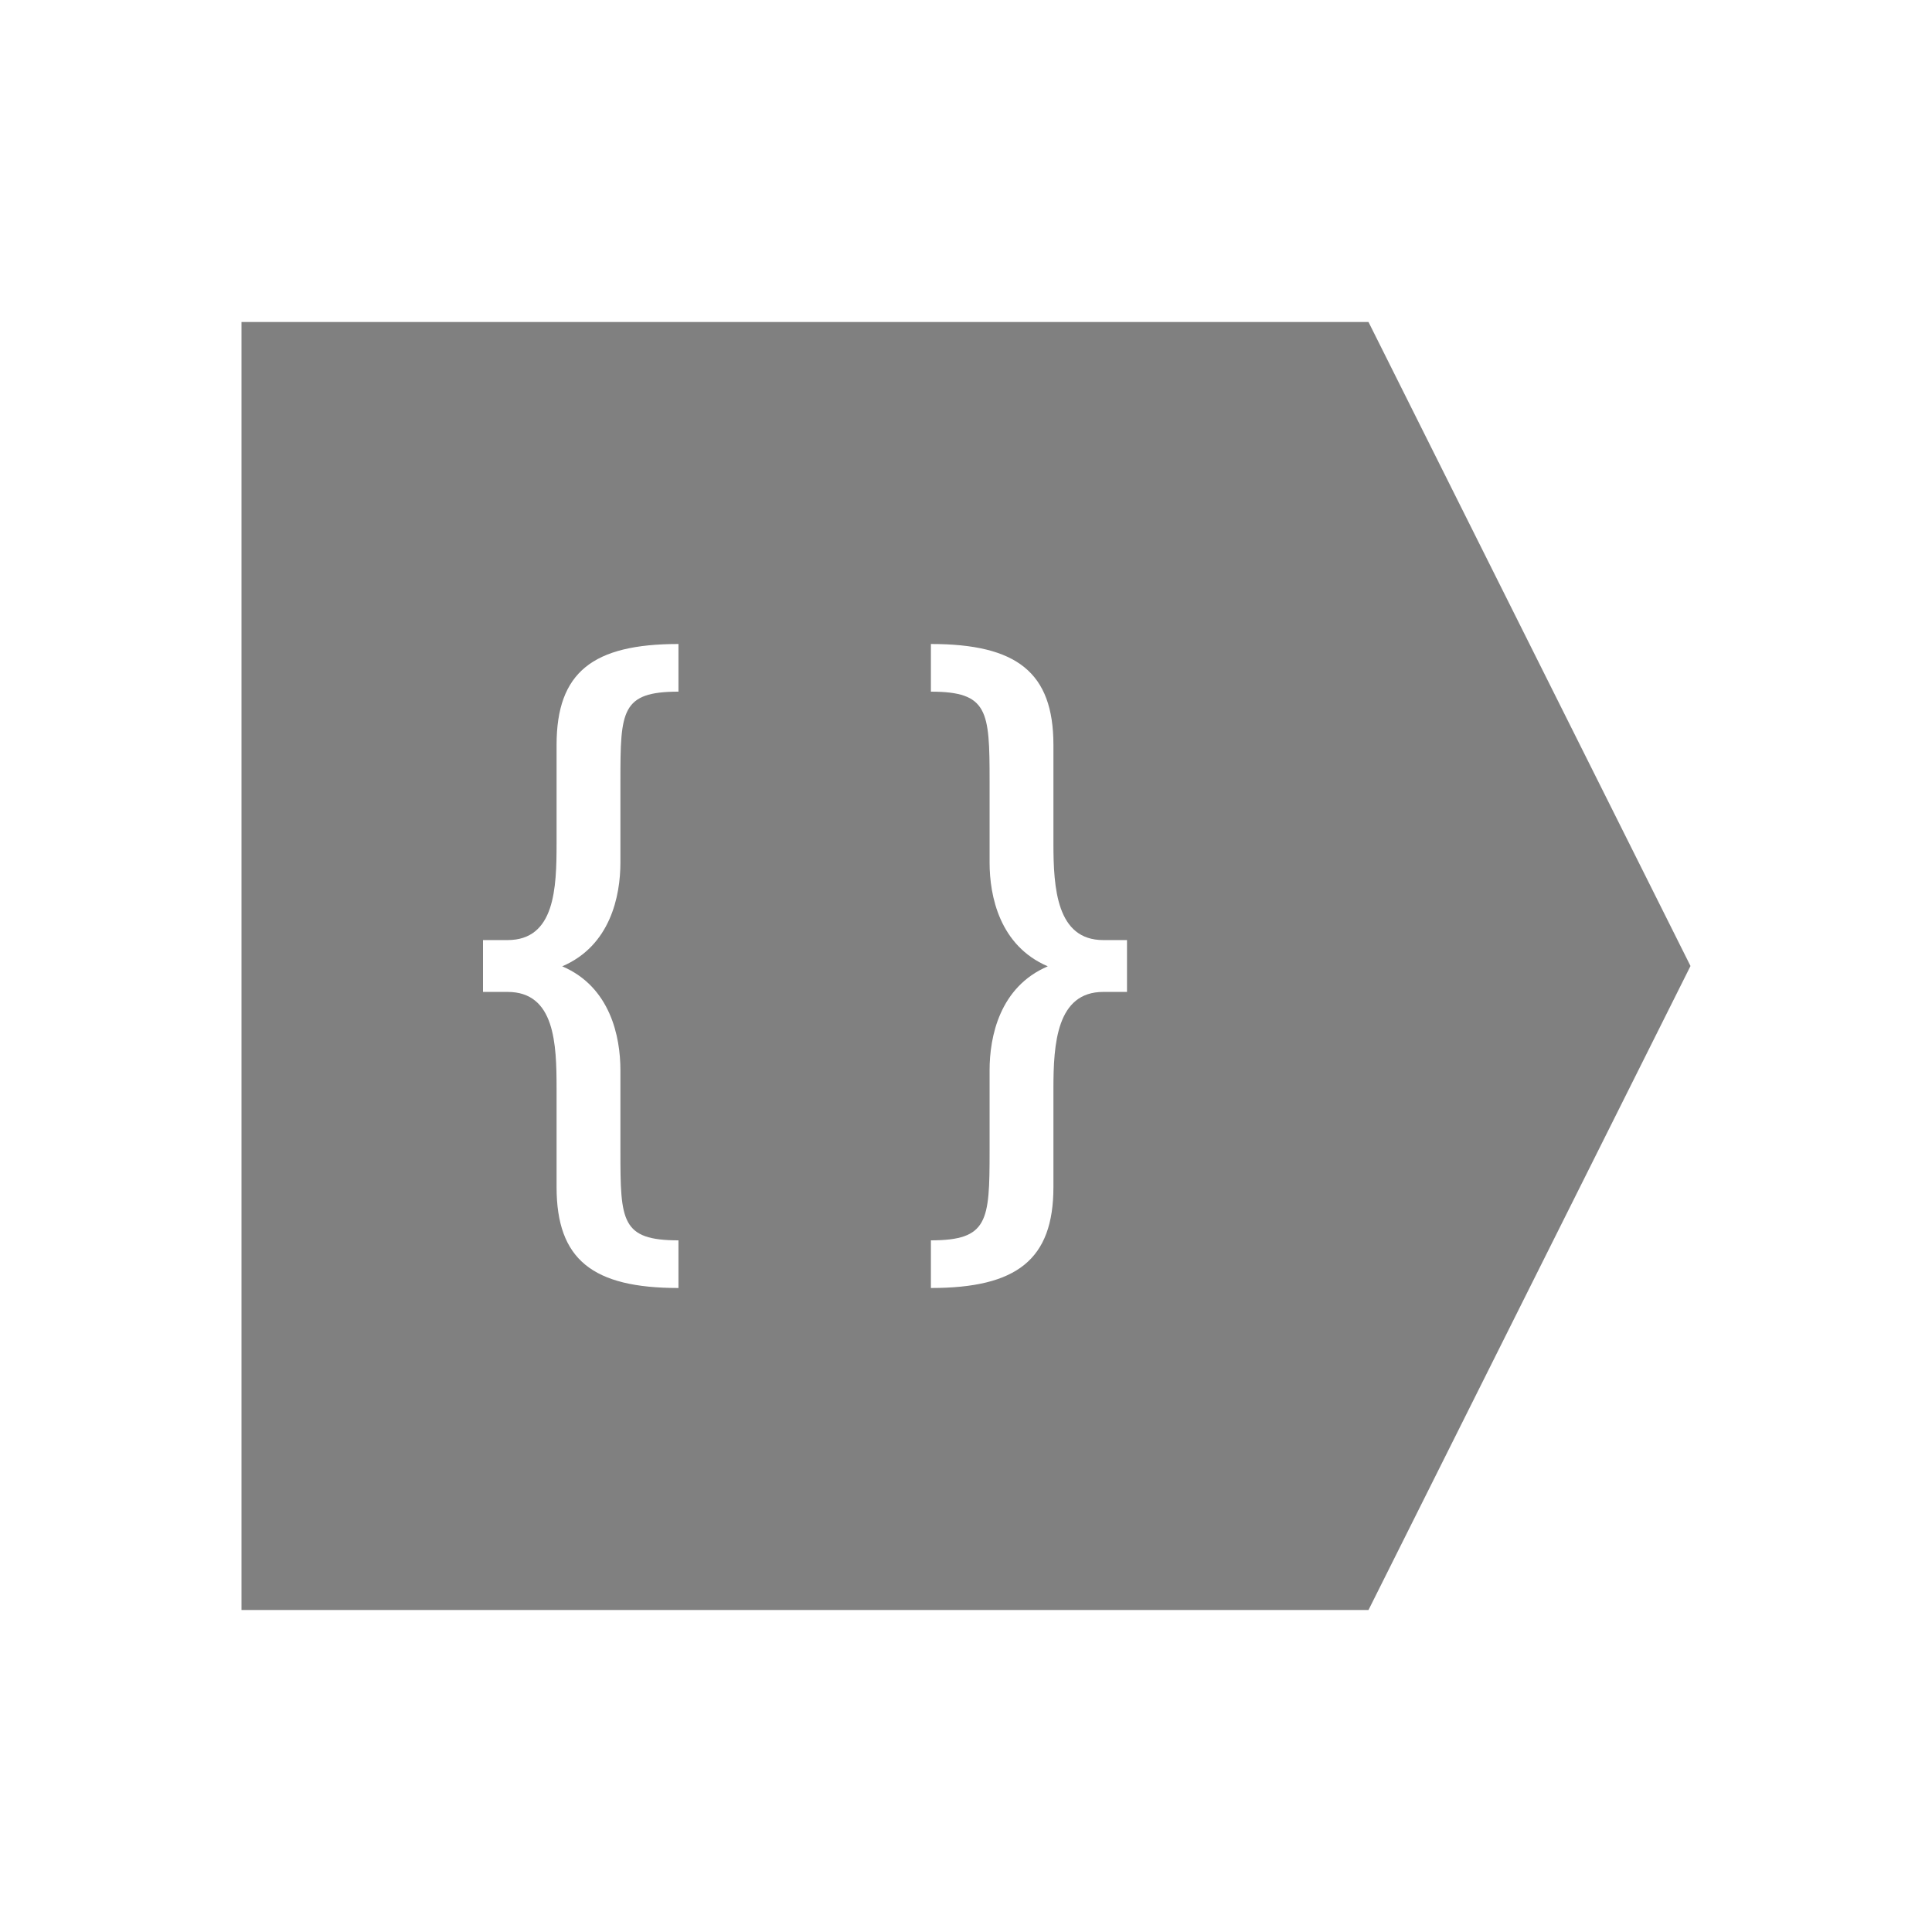 <svg xmlns="http://www.w3.org/2000/svg" viewBox="0 0 24 24">
  <defs id="defs3051">
    <style type="text/css" id="current-color-scheme">
      .ColorScheme-Text {
        color:#808080;
      }
      </style>
  </defs>
 <path style="fill:currentColor;fill-opacity:1;stroke:none" 
     d="M 3 4 L 3 20 L 17 20 L 21 12 L 17 4 L 3 4 z M 8.428 8 L 8.428 8.592 C 7.717 8.592 7.707 8.831 7.707 9.697 L 7.707 10.715 C 7.707 11.13 7.583 11.748 6.984 12.004 C 7.583 12.26 7.707 12.879 7.707 13.295 L 7.707 14.303 C 7.707 15.169 7.717 15.408 8.428 15.408 L 8.428 16 C 7.362 16 6.914 15.648 6.914 14.746 L 6.914 13.523 C 6.914 12.967 6.894 12.322 6.305 12.322 L 6 12.322 L 6 11.678 L 6.305 11.678 C 6.894 11.678 6.914 11.033 6.914 10.477 L 6.914 9.254 C 6.914 8.352 7.362 8 8.428 8 z M 11.564 8 C 12.631 8 13.086 8.352 13.086 9.254 L 13.086 10.477 C 13.086 11.033 13.126 11.678 13.705 11.678 L 14 11.678 L 14 12.322 L 13.705 12.322 C 13.126 12.322 13.086 12.967 13.086 13.523 L 13.086 14.746 C 13.086 15.648 12.631 16 11.564 16 L 11.564 15.408 C 12.275 15.408 12.293 15.169 12.293 14.303 L 12.293 13.295 C 12.293 12.879 12.417 12.26 13.016 12.004 C 12.417 11.748 12.293 11.13 12.293 10.715 L 12.293 9.697 C 12.293 8.831 12.275 8.592 11.564 8.592 L 11.564 8 z "
     class="ColorScheme-Text"
     />
</svg>
